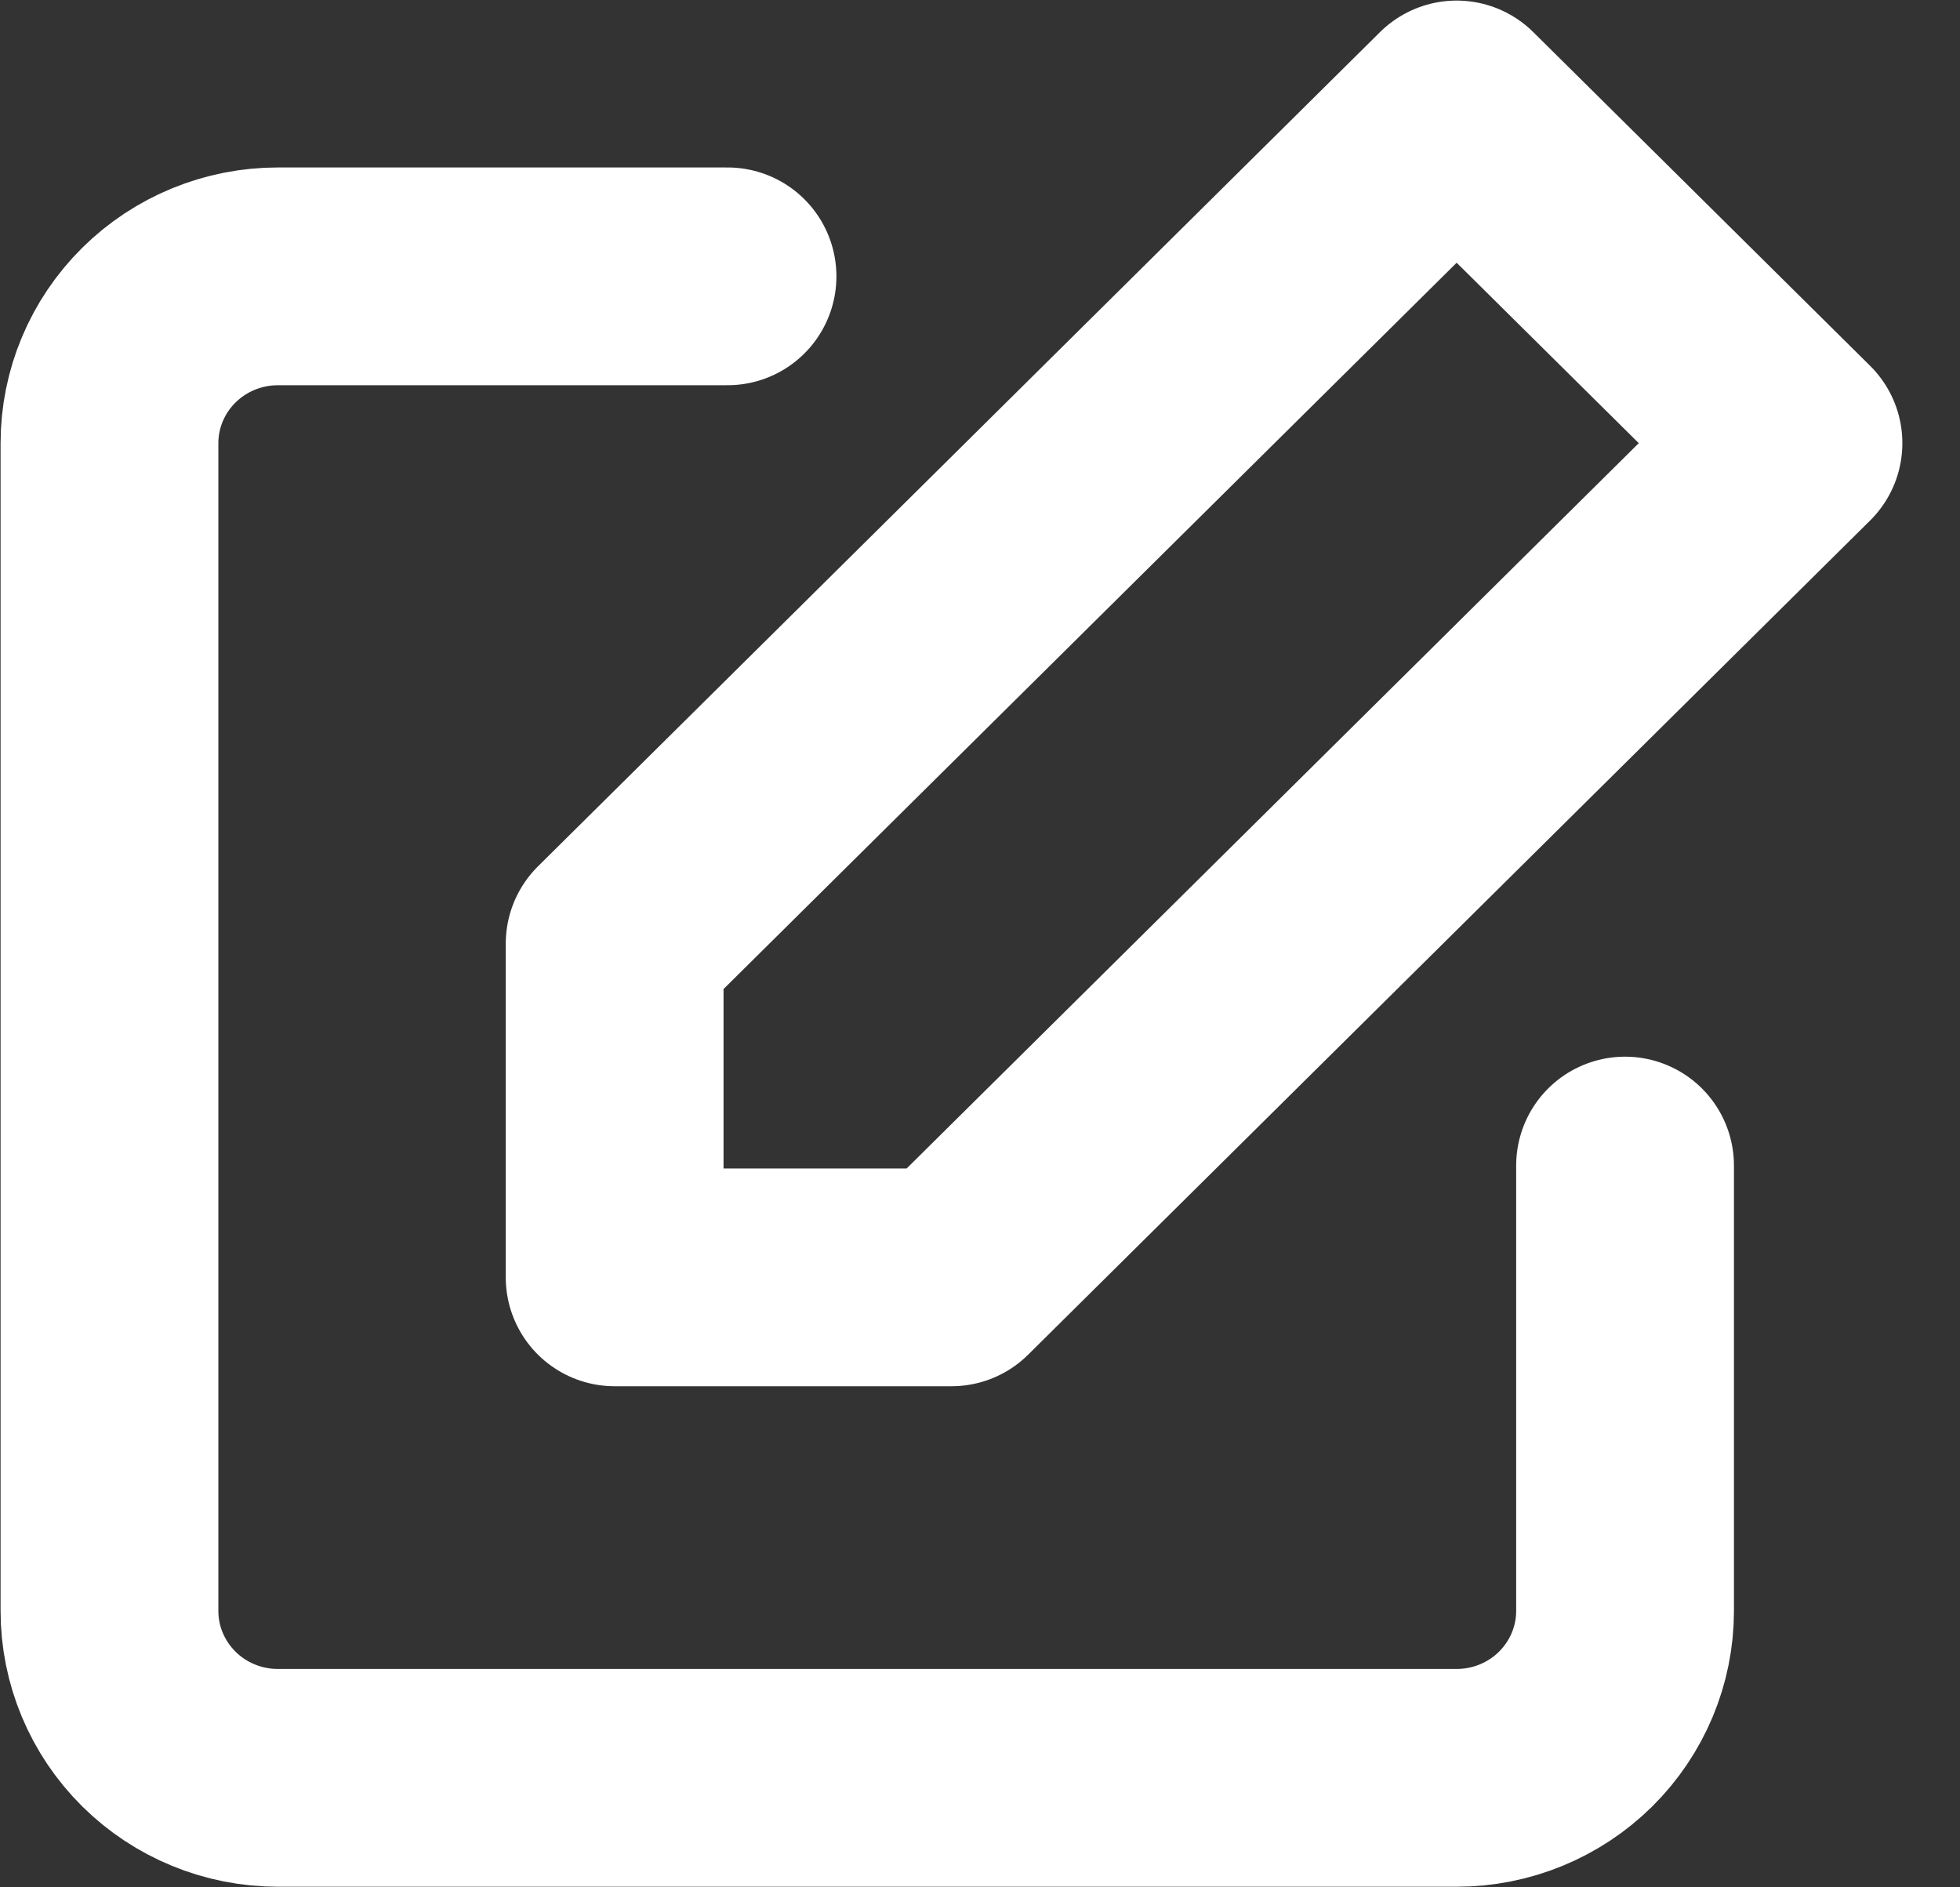 <svg width="27" height="26" viewBox="0 0 27 26" fill="none" xmlns="http://www.w3.org/2000/svg">
<rect x="0" y="0" width="27" height="26" fill="#333333" stroke="none"/>
<path d="M22.386 16.057V22.193C22.386 22.803 22.141 23.387 21.706 23.819C21.271 24.25 20.681 24.492 20.066 24.492H3.828C3.213 24.492 2.623 24.25 2.188 23.819C1.753 23.387 1.508 22.803 1.508 22.193V6.105C1.508 5.495 1.753 4.911 2.188 4.48C2.623 4.049 3.213 3.807 3.828 3.807H10.022M20.066 1.508L24.706 6.105L13.107 17.597H8.467V13L20.066 1.508Z" stroke="white" stroke-width="3" stroke-linecap="round" stroke-linejoin="round"/>
</svg>
